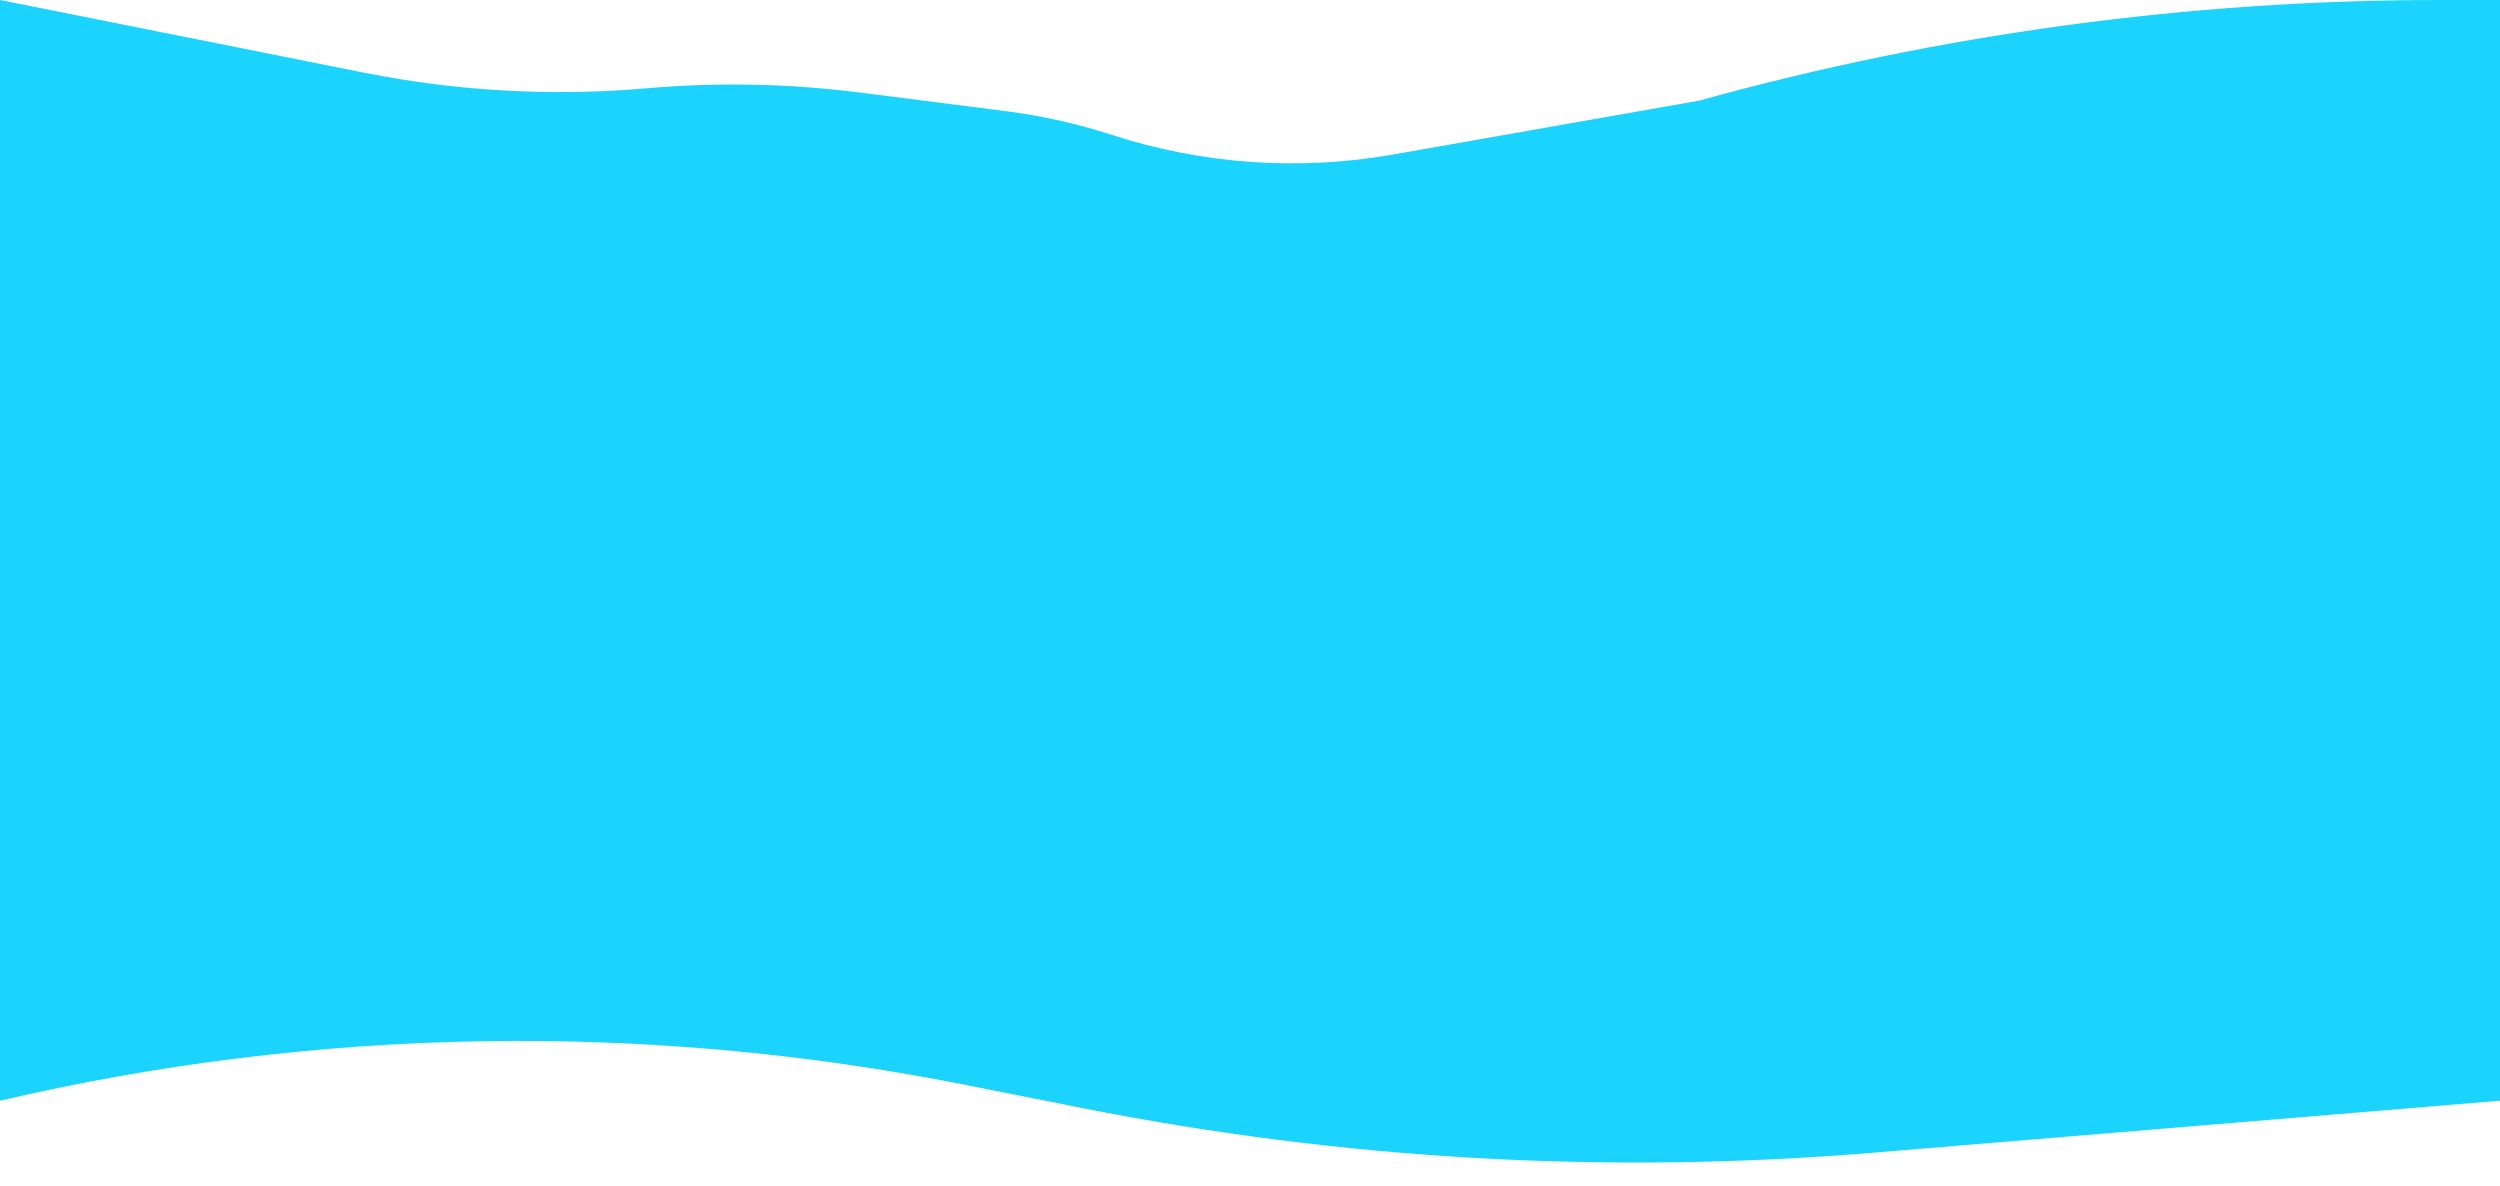<svg width="1440" height="683" viewBox="0 0 1440 683" fill="none" xmlns="http://www.w3.org/2000/svg">
<path d="M0 0L209.798 41.887C263.327 52.575 318.105 55.595 372.485 50.858C413.378 47.296 454.534 48.118 495.252 53.308L579.28 64.02C600.048 66.668 620.523 71.249 640.438 77.706C692.683 94.644 748.282 98.522 802.372 89.001L849.25 80.75L978.5 58C1117.53 19.51 1261.12 0 1405.38 0H1440V634L1078.4 663.993C926.377 676.603 773.335 667.956 623.696 638.303L555.008 624.691C371.446 588.315 182.239 591.489 0 634V0Z" fill="#1BD4FD"/>
</svg>
